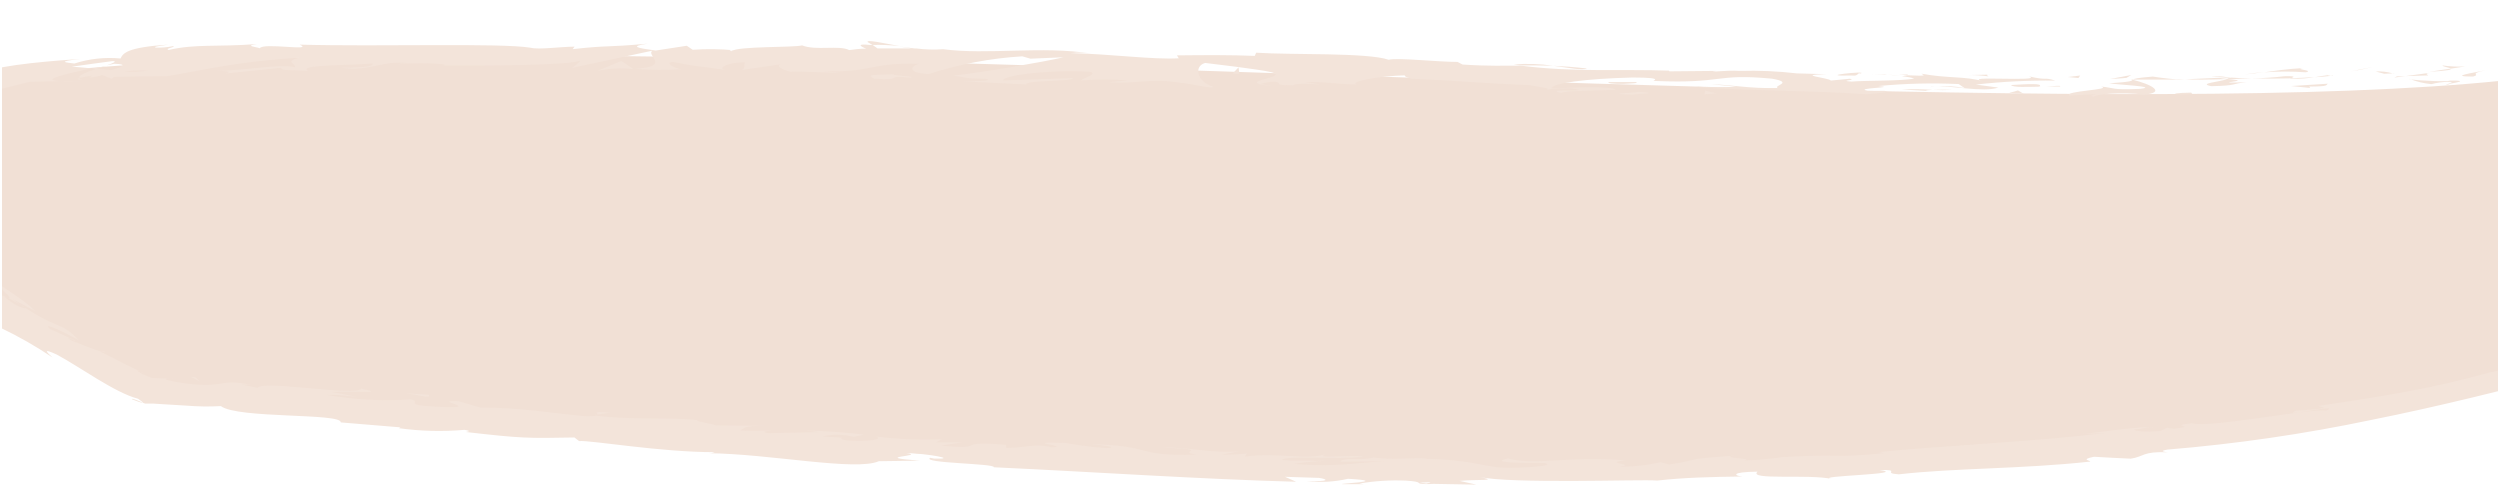 <svg width="1256" height="245" xmlns="http://www.w3.org/2000/svg" xmlns:xlink="http://www.w3.org/1999/xlink" overflow="hidden"><defs><clipPath id="clip0"><rect x="21" y="166" width="1256" height="245"/></clipPath><clipPath id="clip1"><rect x="22" y="167" width="1254" height="243"/></clipPath><clipPath id="clip2"><rect x="22" y="167" width="1254" height="243"/></clipPath><clipPath id="clip3"><rect x="-71" y="167" width="1471" height="243"/></clipPath></defs><g clip-path="url(#clip0)" transform="translate(-21 -166)"><g clip-path="url(#clip1)"><g clip-path="url(#clip2)"><g clip-path="url(#clip3)"><path d="M1454.08 144.131C1205.39 313.939 166.295 195.23 166.295 195.23 166.295 195.23-35.993 96.226 10.827 61.51 140.267-34.651 1420.07 109.416 1442.68 7.825 1442.68 7.952 1494.2 116.729 1454.08 144.131Z" fill="#F1E0D5" transform="matrix(1 0 0 1.001 -70.761 167.157)"/><path d="M1462.07 147.676C1457.47 151.221 1459.87 150.87 1459.29 151.764 1463.19 148.57 1463.73 147.452 1463.35 147.229 1462.96 147.005 1461.85 147.612 1462.07 147.676Z" fill="#F3E4DA" transform="matrix(1 0 0 1.001 -70.761 167.157)"/><path d="M1469.1 68.505 1469.96 69.718C1468.65 66.109 1467.27 62.564 1465.84 59.019 1466.83 62.181 1467.95 65.311 1469.1 68.505Z" fill="#F3E4DA" transform="matrix(1 0 0 1.001 -70.761 167.157)"/><path d="M1441.44 0.16C1441.65 0.632 1441.94 1.064 1442.3 1.437 1442.55 1.657 1442.84 1.821 1443.16 1.916 1443.33 1.763 1443.46 1.578 1443.55 1.373L1443.71 1.182C1443.71 1.182 1443.87 1.565 1443.96 1.725L1444.54 3.066C1446.07 6.611 1447.89 10.38 1449.84 14.563 1450.83 16.703 1451.82 18.907 1452.81 21.11L1455.39 27.082C1456.77 30.301 1457.97 33.596 1458.97 36.951L1459.16 39.123 1462.77 44.009C1461.46 40.304 1459.96 36.408 1458.36 32.448L1455.87 26.508C1454.85 24.112 1453.8 21.717 1452.68 19.354 1450.38 14.116 1448.11 9.357 1446.1 4.982L1444.6 1.788C1444.34 1.277 1444.12 0.735 1443.87 0.224 1443.61-0.287 1443.87 0.224 1443.64 0.224L1443.48 0.447 1443.16 0.862C1443.16 0.862 1442.75 0.862 1442.59 0.862L1441.98 0.862 1441.69 0.862Z" fill="#F3E4DA" transform="matrix(1 0 0 1.001 -70.761 167.157)"/><path d="M1404.77 20.503C1405.96 20.503 1404.14 21.334 1403.94 21.398 1403.75 21.462 1405.32 21.078 1412.82 18.459 1412.33 18.561 1411.83 18.635 1411.32 18.683 1409.95 19.162 1408.1 19.705 1404.77 20.503Z" fill="#F3E4DA" transform="matrix(1 0 0 1.001 -70.761 167.157)"/><path d="M1411.32 18.683C1417.93 16.543 1406.79 19.354 1411.32 18.683Z" fill="#F3E4DA" transform="matrix(1 0 0 1.001 -70.761 167.157)"/><path d="M1379.1 26.38C1382.29 25.581 1385.32 24.815 1388.39 23.921 1386.35 23.921 1377.92 25.102 1380.98 24.208 1371.34 26.188 1373.28 26.348 1379.1 26.38Z" fill="#F3E4DA" transform="matrix(1 0 0 1.001 -70.761 167.157)"/><path d="M1370.28 29.382 1375.2 28.296C1373.5 28.273 1371.82 28.645 1370.28 29.382Z" fill="#F3E4DA" transform="matrix(1 0 0 1.001 -70.761 167.157)"/><path d="M1385.55 25.901C1382.1 26.731 1378.68 27.561 1375.2 28.296 1376.64 28.456 1376.89 29.19 1379.96 27.306 1379.22 28.104 1381.21 27.146 1385.55 25.901Z" fill="#F3E4DA" transform="matrix(1 0 0 1.001 -70.761 167.157)"/><path d="M1391.46 25.134C1396.82 24.527 1403.66 23.346 1394.43 26.156 1403.4 24.112 1406.91 22.356 1406.18 22.356 1401.21 22.939 1396.3 23.868 1391.46 25.134Z" fill="#F3E4DA" transform="matrix(1 0 0 1.001 -70.761 167.157)"/><path d="M1437.8 10.188C1438.47 9.166 1439.17 8.272 1439.78 7.154 1440.82 7.676 1442.09 7.281 1442.65 6.26L1443.19 4.727C1443.19 4.503 1443.19 4.727 1443.35 4.727L1443.58 5.078 1443.99 5.749 1445.69 8.559C1445.26 7.805 1444.87 7.026 1444.54 6.228L1443.8 4.599 1443.55 3.737C1443.45 3.875 1443.38 4.026 1443.32 4.184L1442.84 5.142 1442.01 5.621C1441.57 6.132 1440.58 5.621 1440 5.621 1438.5 8.495 1437.64 9.868 1437.8 10.188Z" fill="#F3E4DA" transform="matrix(1 0 0 1.001 -70.761 167.157)"/><path d="M1318.99 31.681C1318.42 32.192 1322.38 32.735 1323.14 33.278L1330.3 32.192C1326.52 32.415 1322.73 32.243 1318.99 31.681Z" fill="#F3E4DA" transform="matrix(1 0 0 1.001 -70.761 167.157)"/><path d="M1322.98 33.278 1312.25 34.875C1321.9 34.332 1323.62 33.789 1322.98 33.278Z" fill="#F3E4DA" transform="matrix(1 0 0 1.001 -70.761 167.157)"/><path d="M1368.91 32.096C1374.66 30.755 1380.37 29.254 1386.06 27.657 1379.29 29.446 1372.42 31.107 1365.52 32.608Z" fill="#F3E4DA" transform="matrix(1 0 0 1.001 -70.761 167.157)"/><path d="M1277.63 33.853 1283.7 32.48 1272.88 34.62 1277.63 33.853Z" fill="#F3E4DA" transform="matrix(1 0 0 1.001 -70.761 167.157)"/><path d="M1250.23 35.13C1254.74 34.077 1243.84 33.725 1248.73 33.023 1241.29 33.406 1234.93 34.332 1229.22 35.163 1236.21 34.636 1243.23 34.625 1250.23 35.13Z" fill="#F3E4DA" transform="matrix(1 0 0 1.001 -70.761 167.157)"/><path d="M1219.6 36.216C1222.64 35.929 1225.8 35.514 1229.19 35.003 1225.99 35.29 1222.8 35.642 1219.6 36.216Z" fill="#F3E4DA" transform="matrix(1 0 0 1.001 -70.761 167.157)"/><path d="M1293.83 35.673C1291.05 34.872 1288.15 34.548 1285.27 34.715L1289.58 35.865Z" fill="#F3E4DA" transform="matrix(1 0 0 1.001 -70.761 167.157)"/><path d="M1289.74 35.897 1289.74 35.897 1280.54 36.248Z" fill="#F3E4DA" transform="matrix(1 0 0 1.001 -70.761 167.157)"/><path d="M1294.91 35.642 1293.83 35.642C1294.17 35.803 1294.57 35.803 1294.91 35.642Z" fill="#F3E4DA" transform="matrix(1 0 0 1.001 -70.761 167.157)"/><path d="M1340.65 34.077C1334.42 35.418 1321.23 37.27 1334.26 37.27 1338.6 36.057 1331.22 36.057 1340.65 34.077Z" fill="#F3E4DA" transform="matrix(1 0 0 1.001 -70.761 167.157)"/><path d="M1300.28 37.047 1311.77 36.695C1311.55 36.344 1309.44 35.929 1312.54 35.386Z" fill="#F3E4DA" transform="matrix(1 0 0 1.001 -70.761 167.157)"/><path d="M1294.66 37.781 1300.28 37.047 1296 37.175 1294.66 37.781Z" fill="#F3E4DA" transform="matrix(1 0 0 1.001 -70.761 167.157)"/><path d="M1239.37 37.111C1233.87 37.77 1228.34 38.122 1222.8 38.164 1229.41 38.356 1236.21 38.356 1242.69 38.164 1243.59 37.717 1246.43 36.887 1239.37 37.111Z" fill="#F3E4DA" transform="matrix(1 0 0 1.001 -70.761 167.157)"/><path d="M1263.87 36.791 1262.75 36.791C1263.42 37.015 1264 37.047 1263.87 36.791Z" fill="#F3E4DA" transform="matrix(1 0 0 1.001 -70.761 167.157)"/><path d="M1162.18 38.612 1163.17 38.867 1163.4 38.644Z" fill="#F3E4DA" transform="matrix(1 0 0 1.001 -70.761 167.157)"/><path d="M1243.81 38.324C1247.41 38.464 1251.01 38.197 1254.54 37.526 1250.84 37.781 1246.91 37.973 1242.69 38.101 1242.34 38.324 1242.34 38.516 1243.81 38.324Z" fill="#F3E4DA" transform="matrix(1 0 0 1.001 -70.761 167.157)"/><path d="M1202.71 37.079C1205.3 37.334 1208.23 37.526 1211.3 37.717 1208.47 37.16 1205.59 36.946 1202.71 37.079Z" fill="#F3E4DA" transform="matrix(1 0 0 1.001 -70.761 167.157)"/><path d="M1261.06 36.6 1261.83 36.6C1260.16 36.28 1260.39 36.408 1261.06 36.6Z" fill="#F3E4DA" transform="matrix(1 0 0 1.001 -70.761 167.157)"/><path d="M1261.06 36.6C1258.54 36.887 1256.52 37.27 1254.67 37.622 1257.67 37.43 1260.45 37.206 1262.88 36.919 1262.26 36.865 1261.66 36.759 1261.06 36.6Z" fill="#F3E4DA" transform="matrix(1 0 0 1.001 -70.761 167.157)"/><path d="M1143.75 47.33C1144.65 46.085 1157.71 44.967 1169.02 46.308 1180.1 45.318 1172.82 41.199 1163.17 38.867 1162.82 39.41 1162.82 39.921 1151.39 40.656 1155.38 41.358 1176.71 42.284 1167.1 43.434 1151.96 44.073 1154.71 42.987 1147.36 42.284 1153.59 43.913 1128.2 44.488 1131.4 46.819L1144.68 46.085C1144.9 46.436 1140.15 46.979 1143.75 47.33Z" fill="#F3E4DA" transform="matrix(1 0 0 1.001 -70.761 167.157)"/><path d="M1184.86 38.931 1189.55 38.931C1184.12 38.691 1178.7 38.136 1173.33 37.27 1165.5 37.909 1163.75 38.356 1163.36 38.803L1186.45 38.803Z" fill="#F3E4DA" transform="matrix(1 0 0 1.001 -70.761 167.157)"/><path d="M1210.63 38.548C1206.99 39.985 1195.72 40.688 1202.65 42.093 1216.41 41.837 1212.23 40.847 1220.5 40.113 1198.14 40.783 1226.89 39.282 1210.92 38.708 1215.26 38.42 1219.19 38.292 1222.89 38.164 1218.9 38.164 1215.04 37.941 1211.4 37.717L1211.91 37.717 1211.91 37.717C1212.87 37.877 1213.19 37.973 1212.1 37.877L1211.65 37.877C1211.35 38.118 1211 38.292 1210.63 38.388 1204.24 38.197 1209.64 38.037 1211.65 37.877 1211.65 37.877 1211.88 37.717 1211.91 37.654L1211.91 37.654 1189.55 38.644C1194.44 38.931 1200.19 38.867 1210.63 38.548Z" fill="#F3E4DA" transform="matrix(1 0 0 1.001 -70.761 167.157)"/><path d="M1322.54 41.294C1321.83 41.294 1321.83 41.103 1321.8 41.007 1320.37 41.294 1319.82 41.518 1322.54 41.294Z" fill="#F3E4DA" transform="matrix(1 0 0 1.001 -70.761 167.157)"/><path d="M1313.31 41.071C1315.98 40.376 1318.72 39.99 1321.48 39.921 1326.08 39.921 1321.48 40.592 1321.8 41.007 1325 40.432 1332.79 39.187 1322.82 39.282L1321.26 39.57C1312.29 39.761 1300.69 38.708 1302.26 38.42 1305.8 39.824 1309.52 40.716 1313.31 41.071Z" fill="#F3E4DA" transform="matrix(1 0 0 1.001 -70.761 167.157)"/><path d="M1261.31 40.847 1242.82 42.029 1252.4 42.987 1251.92 42.284C1262.34 42.252 1260.04 41.518 1261.31 40.847Z" fill="#F3E4DA" transform="matrix(1 0 0 1.001 -70.761 167.157)"/><path d="M1160.07 37.941 1162.53 36.472 1151.8 38.516 1160.07 37.941Z" fill="#F3E4DA" transform="matrix(1 0 0 1.001 -70.761 167.157)"/><path d="M1135.96 38.005 1136.86 36.759 1130.5 37.494 1135.96 38.005Z" fill="#F3E4DA" transform="matrix(1 0 0 1.001 -70.761 167.157)"/><path d="M177.058 188.906 182.487 189.13C179.932 188.97 178.272 188.938 177.058 188.906Z" fill="#F3E4DA" transform="matrix(1 0 0 1.001 -70.761 167.157)"/><path d="M143.716 175.078 142.566 175.078C144.291 175.653 145.057 175.844 143.716 175.078Z" fill="#F3E4DA" transform="matrix(1 0 0 1.001 -70.761 167.157)"/><path d="M543.629 21.941C535.709 20.567 526.862 18.523 527.661 19.96L530.088 21.398C534.61 21.291 539.132 21.473 543.629 21.941Z" fill="#F3E4DA" transform="matrix(1 0 0 1.001 -70.761 167.157)"/><path d="M137.68 33.342 140.043 33.566 145.281 31.937Z" fill="#F3E4DA" transform="matrix(1 0 0 1.001 -70.761 167.157)"/><path d="M132.602 39.538 122.158 39.538C124.554 39.697 127.747 39.666 132.602 39.538Z" fill="#F3E4DA" transform="matrix(1 0 0 1.001 -70.761 167.157)"/><path d="M391.801 206.887 398.189 205.961C388.32 205.226 392.632 206.248 391.801 206.887Z" fill="#F3E4DA" transform="matrix(1 0 0 1.001 -70.761 167.157)"/><path d="M889.026 33.214C882.192 32.448 876.762 32.065 871.972 31.841 880.18 32.895 886.823 34.3 889.026 33.214Z" fill="#F3E4DA" transform="matrix(1 0 0 1.001 -70.761 167.157)"/><path d="M158.119 199.254C159.748 199.925 160.706 200.244 161.696 200.595 162.686 200.947 163.325 201.074 163.293 200.883L161.6 200.148 160.578 199.733 159.014 199.19C158.215 198.935 157.864 198.935 158.119 199.254Z" fill="#F3E4DA" transform="matrix(1 0 0 1.001 -70.761 167.157)"/><path d="M852.171 31.234 855.78 31.649C860.794 31.649 865.84 31.649 871.972 31.841 865.418 30.863 858.772 30.66 852.171 31.234Z" fill="#F3E4DA" transform="matrix(1 0 0 1.001 -70.761 167.157)"/><path d="M1171.8 213.37 1173.55 213.37C1173.71 213.115 1172.94 213.21 1171.8 213.37Z" fill="#F3E4DA" transform="matrix(1 0 0 1.001 -70.761 167.157)"/><path d="M1397.27 179.677C1395.19 180.571 1391.71 181.848 1388.42 183.094 1390.05 182.583 1392.73 181.593 1397.27 179.677Z" fill="#F3E4DA" transform="matrix(1 0 0 1.001 -70.761 167.157)"/><path d="M1063.78 42.029C1062.67 42.029 1061.84 42.348 1061.71 42.668 1062.33 42.271 1063.05 42.051 1063.78 42.029Z" fill="#F3E4DA" transform="matrix(1 0 0 1.001 -70.761 167.157)"/><path d="M800.944 38.324 800.497 38.324C801.998 38.484 801.615 38.324 800.944 38.324Z" fill="#F3E4DA" transform="matrix(1 0 0 1.001 -70.761 167.157)"/><path d="M1046.7 36.855C1044.78 36.632 1042.55 36.472 1040.15 36.312 1041.14 36.44 1043.19 36.632 1046.7 36.855Z" fill="#F3E4DA" transform="matrix(1 0 0 1.001 -70.761 167.157)"/><path d="M1045.64 36.184 1050.12 36.408C1050.72 36.184 1050.21 36.025 1045.64 36.184Z" fill="#F3E4DA" transform="matrix(1 0 0 1.001 -70.761 167.157)"/><path d="M1031.88 35.993C1034.82 35.993 1037.53 36.153 1040.15 36.312 1039.16 36.312 1038.75 36.121 1039 36.057Z" fill="#F3E4DA" transform="matrix(1 0 0 1.001 -70.761 167.157)"/><path d="M753.965 230.169 755.051 230.329C760.097 229.945 757.957 229.945 753.965 230.169Z" fill="#F3E4DA" transform="matrix(1 0 0 1.001 -70.761 167.157)"/><path d="M391.769 34.46C397.745 33.16 403.896 32.847 409.973 33.534L403.937 29.446Z" fill="#F3E4DA" transform="matrix(1 0 0 1.001 -70.761 167.157)"/><path d="M271.08 198.008 258.305 195.581C273.986 194.974 285.132 196.699 273.252 193.857 271.08 198.008 223.558 189.417 221.195 193.505L212.827 191.781C215.222 192.036 215.638 191.781 218.033 192.132 201.809 188.396 205.514 194.016 184.371 191.206 177.026 190.088 171.98 188.875 177.058 188.906L169.042 188.587C168.389 188.656 167.731 188.522 167.157 188.204L163.357 186.607C159.141 184.371 160.515 184.244 164.73 186.607 157.225 182.966 149.752 179.198 142.374 175.365L142.598 175.365C139.117 174.279 131.452 171.341 127.779 169.808 122.478 166.167 130.813 170.958 129.632 169.808L116.857 163.932C112.482 160.163 123.053 164.922 131.388 169.68 122.19 159.557 120.625 165.209 97.823 148.794L109.384 154.99C103.348 148.602 94.086 144.227 82.493 135.061 84.888 137.648 105.615 153.808 92.074 146.91 87.273 143.295 82.177 140.09 76.84 137.328 77.607 135.987 70.74 132.059 62.596 126.534L64.289 125.224C59.636 122.518 54.79 120.159 49.79 118.166 40.464 110.917 39.761 108.01 38.516 105.392 31.681 99.26 33.693 101.783 35.322 104.178 36.951 106.573 38.133 108.777 29.861 101.559 25.005 96.725 20.44 91.606 16.192 86.23 12.487 81.12 8.942 75.275 10.89 70.485 11.817 69.143 12.615 68.664 12.934 68.6 13.254 68.537 13.126 68.856 12.934 69.239 12.743 69.622 12.232 71.187 12.934 70.517 13.273 69.531 13.781 68.613 14.435 67.802 14.897 67.263 15.41 66.771 15.968 66.333L17.533 64.768C19.482 63.682 19.098 64.481 18.939 64.768 21.973 62.596 22.132 62.181 22.388 61.383 22.643 60.584 23.665 59.498 29.446 56.848 30.596 55.187 37.079 53.654 45.159 52.185 53.803 50.992 62.344 49.145 70.708 46.66 74.732 46.66 69.047 48.225 70.389 48.8 81.088 45.989 85.782 45.063 89.934 44.073L106.701 39.889C111.907 39.889 117.144 39.602 122.35 39.538 110.789 39.187 125.161 35.801 137.871 33.151 133.752 32.767 130.207 32.448 127.843 32.32 134.646 31.33 141.48 30.404 148.283 29.51 150.806 29.51 148.762 30.5 145.472 31.617L149.209 30.851C156.586 31.075 152.882 32.544 147.708 34.045L140.235 33.374C135.285 35.003 130.654 36.855 131.835 37.941 134.025 37.428 136.243 37.044 138.478 36.791 137.201 37.238 136.37 37.622 137.009 37.749 139.083 37.567 141.13 37.149 143.109 36.504L147.932 38.388 148.985 37.43C157.928 37.238 166.87 37.121 175.812 37.079 194.815 33.885 211.422 29.605 241.954 27.849 234.417 29.733 240.389 30.627 240.037 32.608 231.638 30.755 216.436 34.172 200.627 34.428 208.899 34.428 207.015 35.322 205.035 35.737L233.139 32.863C232.532 34.492 239.143 33.885 246.521 34.396 240.868 31.202 267.471 31.777 278.936 30.691 279.671 31.745 276.924 32.863 262.968 32.831 278.457 34.971 282.865 28.775 298.099 30.659 295.883 30.471 293.652 30.633 291.488 31.138 299.472 30.084 319.017 30.755 314.418 31.713L310.746 31.713C333.453 31.905 379.889 31.713 383.306 29.158 383.53 29.542 380.304 32.352 378.899 32.959L419.554 24.272C415.946 26.572 429.583 32.288 410.74 33.374 418.561 34.009 426.414 34.083 434.245 33.598 430.541 33.214 425.08 30.084 430.126 29.957 443.922 32.767 439.707 31.49 456.729 34.013 451.204 33.406 457.432 29.861 466.31 30.148 464.937 30.659 466.949 33.757 463.755 34.077L485.568 30.883C480.139 31.394 484.546 33.885 489.4 35.003 487.165 34.268 508.211 35.482 514.024 35.29L504.602 34.524C529.162 35.642 529.002 30.053 553.37 30.883 550.4 31.554 545.961 35.258 558.352 36.025 573.58 31.063 589.375 28.069 605.363 27.114L609.451 28.296 626.058 27.593C615.647 30.021 586.584 35.003 570.712 36.823 579.877 37.909 573.235 38.133 587.031 38.42 591.854 39.57 579.462 39.697 575.406 39.666L607.343 41.23C605.97 39.027 631.903 39.793 630.753 38.037L595.878 39.218C594.536 37.047 616.19 33.725 638.897 34.811 644.645 35.833 634.458 38.484 634.905 39.218 642.78 38.598 650.694 38.598 658.57 39.218L648.989 40.049C661.764 41.262 669.716 37.877 684.822 40.4 690.06 40.719 700.407 43.594 701.333 42.444 692.87 39.697 691.465 32.096 697.213 30.436 699.034 30.659 724.679 33.63 730.619 35.099 739.178 37.302 717.493 39.218 724.807 41.135 727.1 40.34 729.502 39.898 731.929 39.825 737.422 40.496 729.597 41.55 741.51 41.678 743.554 39.57 765.814 42.668 747.227 40.049 758.947 39.793 759.65 40.911 773.383 41.262 769.071 39.697 785.902 36.887 797.623 36.663 796.92 37.175 799.539 38.005 800.817 38.356 824.801 39.346 837.64 40.751 860.028 41.55 862.071 42.157 872.802 43.147 868.203 43.913 872.553 43.329 876.941 43.083 881.329 43.179 894.615 45.446 865.936 42.987 876.028 45.542 876.954 44.328 893.944 44.36 903.781 43.881 900.843 41.837 881.106 42.795 871.237 43.274 871.237 40.592 888.483 38.324 911.925 37.749 930.512 37.749 919.909 39.729 923.167 39.474 958.042 40.943 953.028 35.61 981.962 38.324 993.428 40.336 982.378 41.742 984.901 43.051 969.731 43.306 961.682 41.358 951.431 41.135L964.046 42.284C957.234 42.827 950.386 42.827 943.574 42.284 953.155 44.105 1002.56 44.169 1029.48 46.149 1034.28 45.67 1042.55 45.255 1038.65 44.456L1030.12 44.456C1022.33 42.923 1046.09 42.891 1035.42 42.029 1048.85 40.742 1062.35 40.411 1075.82 41.039L1078.79 43.051C1073.84 42.089 1068.78 41.809 1063.75 42.221 1070.49 41.486 1088.41 45.414 1095.69 42.795L1084.45 41.294C1097.7 39.784 1111.03 39.123 1124.37 39.314 1117.98 37.302 1121.18 39.506 1110.99 37.143 1119.74 40.081 1074.52 36.568 1088.63 39.697 1078.28 36.919 1070.65 38.324 1057.11 35.833 1057.53 36.504 1061.9 37.175 1049.92 36.632 1049.38 36.632 1048.1 37.015 1047.31 37.143L1046.51 37.143 1047.15 37.143C1046.63 37.143 1046.57 37.143 1047.4 37.143 1049.45 37.296 1051.49 37.66 1053.47 38.228 1047.5 39.602 1028.46 39.187 1022.01 39.793 1014.92 39.314 1025.01 39.123 1021.15 38.356L1011.57 39.282C1010.64 37.813 992.757 36.44 1009.49 36.089L994.45 35.673C984.964 34.57 975.412 34.153 965.866 34.428 958.776 33.917 947.886 35.514 954.113 34.428L930.48 34.651 930.257 34.3C906.975 33.438 882.351 35.226 855.652 31.777 847.796 31.777 839.684 32.096 826.558 31.234L824.035 29.925C813.943 29.925 793.822 27.689 789.447 28.839 778.684 25.134 740.584 26.476 722.859 25.294L722.156 26.891C709.956 26.412 698.235 26.476 683.065 26.635L683.96 28.104C670.866 28.839 650.426 25.997 629.667 25.486 633.113 25.123 636.591 25.209 640.015 25.741 615.455 21.749 587.894 26.508 565.57 23.538 561.054 23.867 556.519 23.739 552.029 23.154 552.495 23.188 552.967 23.188 553.434 23.154L551.134 23.154 543.406 22.164C545.737 22.579 547.973 22.931 549.793 23.122 545.513 23.122 538.966 23.122 532.579 23.122L530.152 21.398 528.651 21.398C522.263 20.695 523.605 22.005 526.926 23.25 523.732 23.25 520.73 23.665 518.431 23.985 513.385 21.366 501.632 24.4 494.734 21.621 490.39 22.803 462.541 21.909 459.092 24.559 458.869 24.208 456.984 23.985 460.434 24.049 453.564 23.419 446.653 23.344 439.77 23.825L436.8 21.813 421.183 24.208C411.602 22.899 407.802 22.132 417.223 20.759 394.516 22.803 398.796 21.398 379.474 23.506L380.432 22.26C373.533 22.26 362.515 23.889 358.363 22.803 342.906 20.28 282.002 22.356 242.305 21.238 250.097 24.751 223.813 20.088 222.312 23.058 219.981 22.26 214.424 21.941 220.843 20.951 200.627 22.515 190.344 20.759 176.483 23.921 174.12 23.186 180.731 22.42 178.655 22.005 175.852 22.588 172.989 22.834 170.128 22.739 168.02 22.324 173.034 21.813 176.228 21.238 155.501 22.611 153.616 25.549 152.307 28.2 144.487 27.461 136.598 28.319 129.121 30.723 125.416 30.212 119.252 29.925 132.059 28.424 128.45 28.679 117.4 29.414 107.18 30.564 96.96 31.713 87.603 33.31 87.379 34.364 83.351 34.611 79.359 35.274 75.467 36.344 67.419 37.654 63.043 38.452 58.7 39.346 54.356 40.24 50.077 41.167 42.284 43.402L46.724 42.572C43.668 44.538 40.281 45.933 36.727 46.692 31.607 47.953 26.614 49.685 21.813 51.865L22.036 51.482C17.095 53.245 12.412 55.662 8.112 58.668 6.95 59.524 5.879 60.497 4.918 61.574 4.21 62.333 3.589 63.169 3.066 64.065 1.703 66.234 0.761 68.639 0.287 71.155-0.162 73.46-0.226 75.823 0.096 78.15 0.652 81.529 1.695 84.81 3.194 87.89L3.769 85.687C4.854 85.942 6.004 87.667 7.569 90.094 9.134 92.521 11.146 95.811 13.637 99.004 18.922 106.331 25.311 112.795 32.576 118.166 31.17 116.665 29.765 114.973 28.424 113.536 36.025 118.805 46.021 133.241 53.622 138.893 55.123 140.299 50.684 137.456 48.257 135.955 57.838 143.844 58.764 143.748 59.211 143.109 59.658 142.47 59.626 141.161 67.355 145.951 69.59 148.666 62.213 145.951 72.433 152.722 78.657 156.703 85.157 160.235 91.882 163.293 101.006 167.622 109.792 172.629 118.166 178.272 115.388 175.749 112.609 173.257 120.274 176.802 131.612 182.807 149.433 195.965 161.089 198.967L162.814 200.212C163.261 200.563 163.453 200.755 163.453 200.883 163.453 201.011 164.315 201.298 164.794 201.426L166.327 201.426 169.074 201.426 174.088 201.745 185.234 202.416C191.055 202.898 196.902 202.983 202.735 202.671 211.198 209.059 263.607 206.057 262.936 210.847L292.989 213.338 292.158 213.753C303.068 215.264 314.113 215.542 325.085 214.584 329.492 215.286 326.203 215.446 325.82 215.67 353.796 218.863 356.639 218.863 380.368 218.416L382.667 220.205C389.055 219.789 423.099 225.762 450.789 225.794 449.779 226.216 448.684 226.391 447.595 226.305 478.701 226.624 521.593 235.438 533.282 230.329L553.849 230.041C527.373 228.125 557.937 227.774 547.078 226.209 557.522 226.464 573.905 229.402 561.099 229.019L559.119 228.604C554.264 231.382 591.982 231.414 591.055 233.363 643.208 235.79 694.02 239.303 742.947 240.644L737.358 238.153 754.412 238.696C758.883 239.335 760.385 240.644 748.217 240.293 755.163 241.103 762.195 240.714 769.007 239.143 792.832 240.516 759.65 241.698 766.964 241.858L776.896 241.858 774.66 241.538C782.389 240.22 790.236 239.728 798.07 240.069 807.332 240.644 802.797 241.57 806.469 241.698 806.469 241.698 807.651 241.954 812.058 241.698L833.552 242.081 824.961 240.197C834.542 239.335 845.177 240.389 835.276 238.249 842.526 239.942 862.582 240.293 881.936 240.229 901.29 240.165 919.941 239.654 924.412 240.037 937.73 238.536 950.92 238.217 967.24 237.993 963.152 237.738 960.692 235.726 974.745 235.566 969.731 240.037 1000.58 236.652 1012.08 239.239 1001.83 237.674 1052.06 236.908 1035.97 234.736 1047.72 234.544 1036.77 236.333 1045.74 236.908 1073.56 233.714 1107.38 234.289 1141.84 230.52 1142.32 229.913 1136.47 229.594 1143.79 228.093 1149.92 228.508 1156.08 228.732 1162.25 229.051 1169.02 228.061 1168.15 225.283 1180.8 225.857 1178.98 225.602 1176.3 225.219 1180.8 224.484 1215.14 221.655 1249.27 216.695 1283 209.633 1317.2 202.799 1351.09 194.336 1384.85 185.361 1375.52 187.278 1381.65 185.361 1388.23 182.775 1383.76 184.18 1387.88 181.433 1386.73 181.05L1400.72 176.93 1414.8 172.459C1419.83 169.036 1425.18 166.115 1430.77 163.74 1437.41 160.068 1443.8 156.586 1444.6 154.926 1441.98 156.554 1439.33 158.119 1436.68 159.716 1441.5 155.724 1437.06 156.523 1431.54 158.055 1426.01 159.588 1419.18 160.898 1419.37 159.173 1413.97 163.453 1405.32 165.944 1395.86 168.754 1391.07 170.096 1386.03 171.565 1381.01 173.385 1375.78 175.06 1370.7 177.197 1365.84 179.773 1361.05 180.699 1369.48 177.537 1366.8 177.665 1361.95 180.858 1355.46 182.807 1343.3 185.713L1344.54 185.234C1327.61 189.992 1315.29 192.675 1302.38 195.102 1289.48 197.529 1275.97 199.701 1256.4 202.575L1259.59 203.597C1254.87 204.305 1250.11 204.743 1245.35 204.907 1236.05 208.771 1268.95 201.074 1260.58 204.907 1254.74 204.364 1239.95 206.855 1225.45 208.835 1210.95 210.815 1196.99 212.54 1193 211.262 1179.97 212.763 1197.03 212.54 1183.99 214.041L1180.45 213.53 1177.26 215.127C1168.7 215.925 1164.23 215.127 1163.84 214.36 1165.92 214.36 1169.72 213.53 1171.92 213.242 1160.71 213.242 1140.69 216.819 1136.79 216.755L1149.41 216.149C1113.86 220.62 1070.14 222.28 1035.65 225.73L1038.3 226.305C1011.92 228.891 1017.09 226.528 988.094 228.221L989.116 227.997C982.023 229.109 974.863 229.76 967.687 229.945 975 228.923 953.858 228.7 963.439 227.518 934.696 229.562 949.291 229.019 930.384 231.989L925.977 230.84C918.925 232.427 911.711 233.178 904.484 233.075 916.396 231.957 895.222 231.351 908.54 229.881 878.072 227.55 863.317 232.724 849.329 228.923 835.34 232.117 875.709 230.776 867.852 231.446 874.431 232.468 856.291 233.969 846.742 233.554 837.193 233.139 830.199 229.307 805.735 229.083 808.162 229.083 808.322 228.859 810.749 229.083 801.615 228.157 792.8 229.977 781.591 228.444 775.203 230.329 766.995 228.061 765.143 230.552L787.499 230.361C774.724 230.84 762.78 233.554 741.797 231.638 745.847 230.991 749.932 230.565 754.029 230.361 747.897 229.498 742.181 230.584 735.857 229.658 737.741 227.199 763.163 229.658 776.832 228.061 770.285 226.911 750.995 229.37 757.925 226.784 747.993 229.977 733.813 225.762 717.174 227.997L718.292 226.496C714.044 226.885 709.781 227.055 705.517 227.007L714.332 225.315C700.854 226.592 688.527 223.079 675.624 223.494 702.547 224.42 681.596 225.538 692.966 227.039 659.656 227.901 673.995 222.44 636.789 221.674 641.835 221.674 655.632 223.366 647.743 223.75 640.803 223.265 633.895 222.401 627.048 221.163 602.393 220.396 630.753 222.919 620.214 223.366 611.91 221.163 608.11 223.59 597.251 223.654L597.251 222.121C569.242 219.757 589.65 224.963 564.452 222.472L575.247 220.875 562.025 220.875 564.835 219.278C553.862 219.749 542.869 219.3 531.972 217.937 535.166 219.215 529.992 220.62 517.569 219.949 509.137 218.512 522.391 218.767 504.794 217.905 510.057 216.685 515.537 216.762 520.762 218.129 521.593 217.682 524.754 217.394 525.585 216.947 515.863 215.779 506.087 215.107 496.299 214.935 498.758 215.159 501.664 215.414 503.165 215.733L477.616 216.244C473.655 215.414 476.849 215.159 480.043 214.903 474.869 214.903 471.228 215.222 463.627 214.903 465.671 213.785 465.288 212.476 476.083 212.572L451.683 212.348C450.086 211.677 439.323 209.985 442.485 209.761 429.072 208.101 409.271 209.761 391.386 207.494 389.182 207.745 386.957 207.798 384.743 207.653 367.976 206.089 353.254 203.342 333.197 203.406L322.115 200.212C306.498 199.414 337.157 204.332 311.161 202.959 292.733 202.096 304.454 200.468 298.099 199.286 284.062 200.238 269.962 199.498 256.102 197.082 261.531 196.795 265.874 197.529 271.08 198.008ZM92.617 146.91C95.811 148.57 102.805 151.508 104.657 153.648 100.058 152.914 97.663 150.55 92.617 146.91ZM166.072 34.236C162.138 34.91 158.134 35.071 154.159 34.715 158.114 34.281 162.095 34.121 166.072 34.236ZM982.793 36.025 982.409 36.025C974.074 35.29 977.268 35.61 982.92 36.025ZM1000.07 37.143C1001.83 36.951 1001.7 36.727 1001 36.504 997.81 36.824 994.6 36.824 991.416 36.504 994.28 37.242 997.257 37.458 1000.2 37.143ZM808.449 241.538 805.064 241.091C812.697 240.676 810.557 241.059 808.449 241.475Z" fill="#F3E4DA" transform="matrix(1 0 0 1.001 -70.761 167.157)"/><path d="M133.304 38.803C132.691 38.774 132.106 38.538 131.644 38.133 130.207 38.516 130.207 38.803 133.304 38.803Z" fill="#F3E4DA" transform="matrix(1 0 0 1.001 -70.761 167.157)"/><path d="M390.62 207.047 391.195 207.047C391.412 207.027 391.622 206.95 391.801 206.823Z" fill="#F3E4DA" transform="matrix(1 0 0 1.001 -70.761 167.157)"/><path d="M731.705 41.965C729.406 41.782 727.122 41.44 724.871 40.943 724.647 41.294 726.276 41.678 731.705 41.965Z" fill="#F3E4DA" transform="matrix(1 0 0 1.001 -70.761 167.157)"/><path d="M1091.92 36.28 1080.84 36.504C1084.17 36.501 1087.5 36.725 1090.8 37.175 1090.58 36.791 1088.47 36.248 1091.92 36.28Z" fill="#F3E4DA" transform="matrix(1 0 0 1.001 -70.761 167.157)"/><path d="M1188.05 46.276C1189.68 46.085 1191.5 46.276 1193.1 46.021L1192.65 45.318C1185.75 45.414 1180.93 46.021 1188.05 46.276Z" fill="#F3E4DA" transform="matrix(1 0 0 1.001 -70.761 167.157)"/><path d="M1102.11 41.518C1102.97 42.827 1109.93 42.476 1117.69 42.316L1116.32 42.316C1118.65 40.528 1110.35 41.039 1102.11 41.518Z" fill="#F3E4DA" transform="matrix(1 0 0 1.001 -70.761 167.157)"/><path d="M1119.51 42.284C1121.91 42.284 1124.34 42.284 1126.7 42.284 1127.59 41.518 1123.79 42.125 1119.51 42.284Z" fill="#F3E4DA" transform="matrix(1 0 0 1.001 -70.761 167.157)"/><path d="M1022.17 36.759C1025.84 37.175 1024.53 35.163 1026.58 35.737 1030.73 34.172 1002.02 37.206 1022.17 36.759Z" fill="#F3E4DA" transform="matrix(1 0 0 1.001 -70.761 167.157)"/><path d="M1108.37 45.861 1105.59 44.233 1101.21 45.478 1108.37 45.861Z" fill="#F3E4DA" transform="matrix(1 0 0 1.001 -70.761 167.157)"/><path d="M1047.05 43.754 1059.44 44.424C1059.25 44.169 1060.85 44.009 1062.63 43.945 1057.45 43.552 1052.24 43.488 1047.05 43.754Z" fill="#F3E4DA" transform="matrix(1 0 0 1.001 -70.761 167.157)"/><path d="M1062.76 43.945C1066.09 44.116 1069.43 44.116 1072.76 43.945 1070.62 43.817 1065.99 43.785 1062.76 43.945Z" fill="#F3E4DA" transform="matrix(1 0 0 1.001 -70.761 167.157)"/><path d="M1091.38 46.149 1087.71 45.766 1078.95 45.51 1091.38 46.149Z" fill="#F3E4DA" transform="matrix(1 0 0 1.001 -70.761 167.157)"/><path d="M913.618 40.049 900.076 40.049C898.671 40.56 902.344 41.007 907.422 40.943 910.647 40.719 915.693 40.656 913.618 40.049Z" fill="#F3E4DA" transform="matrix(1 0 0 1.001 -70.761 167.157)"/><path d="M954.465 45.606C952.434 45.41 950.434 44.948 948.525 44.233L948.045 46.213Z" fill="#F3E4DA" transform="matrix(1 0 0 1.001 -70.761 167.157)"/><path d="M914.959 44.935C913.586 45.446 895.254 45.925 912.404 46.34 913.809 45.829 927.382 45.766 914.959 44.935Z" fill="#F3E4DA" transform="matrix(1 0 0 1.001 -70.761 167.157)"/><path d="M710.946 35.833 714.395 35.897 714.012 32.639 710.946 35.833Z" fill="#F3E4DA" transform="matrix(1 0 0 1.001 -70.761 167.157)"/><path d="M530.886 38.324C546.855 39.538 534.751 36.408 549.218 37.781 553.019 37.111 537.401 36.663 541.266 36.121 531.557 36.536 526.479 35.961 530.886 38.324Z" fill="#F3E4DA" transform="matrix(1 0 0 1.001 -70.761 167.157)"/><path d="M541.266 35.993 546.216 35.61C544.562 35.654 542.907 35.781 541.266 35.993Z" fill="#F3E4DA" transform="matrix(1 0 0 1.001 -70.761 167.157)"/><path d="M1433.2 165.561 1442.88 161.026 1436.33 163.357 1433.2 165.561Z" fill="#F3E4DA" transform="matrix(1 0 0 1.001 -70.761 167.157)"/><path d="M1449.68 153.297 1452.87 153.712 1457.21 148.73C1454.85 150.479 1452.33 152.008 1449.68 153.297Z" fill="#F3E4DA" transform="matrix(1 0 0 1.001 -70.761 167.157)"/><path d="M70.932 128.099 70.006 128.099C72.053 130.181 74.374 131.975 76.904 133.432Z" fill="#F3E4DA" transform="matrix(1 0 0 1.001 -70.761 167.157)"/><path d="M190.184 188.268 187.789 187.98 192.068 190.312 190.184 188.268Z" fill="#F3E4DA" transform="matrix(1 0 0 1.001 -70.761 167.157)"/><path d="M307.201 197.018C302.442 196.539 296.789 196.476 291.999 195.965 302.442 196.539 308.286 199.446 307.201 197.018Z" fill="#F3E4DA" transform="matrix(1 0 0 1.001 -70.761 167.157)"/><path d="M562.44 146.143C562.14 146.159 561.849 146.042 561.641 145.824 561.431 145.64 561.313 145.37 561.322 145.089L561.322 120.977C561.306 120.686 561.424 120.404 561.641 120.21 561.859 120.013 562.146 119.91 562.44 119.923L571.67 119.923C574.02 119.844 576.361 120.269 578.536 121.168 580.251 121.956 581.663 123.278 582.56 124.937 583.521 126.857 583.981 128.988 583.901 131.133L583.901 145.089C583.895 145.366 583.78 145.63 583.582 145.824 583.381 146.05 583.084 146.169 582.784 146.143ZM565.474 142.47 579.558 142.47 579.558 131.356C579.692 129.273 579.002 127.221 577.642 125.64 575.898 124.087 573.576 123.345 571.254 123.596L565.314 123.596Z" transform="matrix(1 0 0 1.001 -70.761 167.157)"/><path d="M591.758 135.476C591.464 135.483 591.18 135.38 590.96 135.189 590.752 134.988 590.637 134.711 590.64 134.422L590.64 120.977C590.637 120.688 590.752 120.411 590.96 120.21 591.18 120.019 591.464 119.916 591.758 119.923L594.025 119.923C594.329 119.905 594.629 120.008 594.856 120.21 595.054 120.415 595.159 120.693 595.143 120.977L595.143 134.422C595.159 134.706 595.054 134.984 594.856 135.189 594.629 135.391 594.329 135.494 594.025 135.476Z" transform="matrix(1 0 0 1.001 -70.761 167.157)"/><path d="M602.361 146.143C602.061 146.155 601.77 146.039 601.563 145.824 601.371 145.627 601.269 145.363 601.275 145.089L601.275 143.46C601.269 143.187 601.371 142.922 601.563 142.726 601.77 142.511 602.061 142.395 602.361 142.406L615.455 142.406 600.413 121.711 600.093 121.36C600.068 121.223 600.068 121.082 600.093 120.945 600.113 120.699 600.228 120.47 600.413 120.306 600.614 120.147 600.86 120.058 601.115 120.051L603.447 120.051C603.734 120.032 604.022 120.123 604.245 120.306 604.43 120.452 604.59 120.624 604.724 120.817L620.469 142.279C620.632 142.485 620.773 142.71 620.884 142.949 620.987 143.181 621.041 143.431 621.044 143.684L621.044 145.217C621.054 145.498 620.935 145.768 620.725 145.951 620.517 146.17 620.226 146.287 619.926 146.271ZM614.593 135.668 612.453 132.698C613.976 132.213 615.27 131.192 616.094 129.823 616.905 128.326 617.301 126.639 617.244 124.937L617.244 120.977C617.228 120.693 617.333 120.415 617.531 120.21 617.751 120.019 618.036 119.916 618.329 119.923L620.31 119.923C620.613 119.905 620.913 120.008 621.14 120.21 621.338 120.415 621.443 120.693 621.427 120.977L621.427 125.48C621.507 127.734 620.907 129.96 619.703 131.867 618.451 133.647 616.659 134.98 614.593 135.668Z" transform="matrix(1 0 0 1.001 -70.761 167.157)"/><path d="M634.01 123.691 628.294 123.691C628.006 123.701 627.725 123.611 627.495 123.436 627.278 123.242 627.16 122.96 627.176 122.669L627.176 114.589C627.166 114.299 627.281 114.019 627.495 113.823 627.712 113.626 628 113.523 628.294 113.536L630.306 113.536C630.6 113.529 630.884 113.632 631.104 113.823 631.318 114.019 631.433 114.299 631.424 114.589L631.424 119.923 634.106 119.923ZM634.01 146.558C633.758 146.684 633.464 146.684 633.212 146.558 632.963 146.415 632.816 146.143 632.829 145.856L632.829 143.716C632.81 143.446 632.902 143.181 633.084 142.981 633.295 142.737 633.573 142.559 633.883 142.47L635.767 141.768C636.993 141.305 638.153 140.682 639.216 139.915 640.305 139.089 641.155 137.987 641.675 136.722 642.32 135.12 642.624 133.402 642.569 131.676 642.633 130.054 642.371 128.437 641.803 126.917 641.343 125.777 640.446 124.868 639.312 124.394 637.766 123.849 636.128 123.599 634.489 123.66L633.052 123.66C632.452 123.677 631.954 123.205 631.935 122.606 631.935 122.595 631.935 122.585 631.935 122.574L631.935 120.945C631.931 120.656 632.046 120.379 632.254 120.178 632.474 119.987 632.758 119.885 633.052 119.891L635.192 119.891C637.581 119.792 639.963 120.195 642.186 121.073 643.872 121.832 645.207 123.201 645.923 124.905 646.744 127.12 647.12 129.475 647.041 131.835 647.095 133.73 646.779 135.617 646.114 137.392 645.549 138.863 644.716 140.217 643.655 141.384 642.621 142.466 641.426 143.382 640.11 144.099 638.795 144.819 637.415 145.418 635.99 145.888Z" transform="matrix(1 0 0 1.001 -70.761 167.157)"/><path d="M653.141 146.143C652.859 146.158 652.588 146.04 652.406 145.824 652.211 145.606 652.119 145.316 652.151 145.025L656.27 122.669C656.315 122.383 656.465 122.122 656.686 121.935 656.951 121.821 657.251 121.821 657.516 121.935L659.432 121.935C659.736 121.96 660.02 122.097 660.231 122.318 660.371 122.577 660.371 122.89 660.231 123.149L656.43 145.217C656.405 145.528 656.254 145.817 656.015 146.015 655.791 146.226 655.491 146.34 655.185 146.335ZM665.34 123.787 653.62 123.787C653.038 123.823 652.54 123.381 652.502 122.8 652.502 122.767 652.502 122.734 652.502 122.701L652.502 121.073C652.486 120.788 652.591 120.511 652.789 120.306 653.016 120.104 653.316 120.001 653.62 120.019L665.851 120.019C667.717 119.985 669.556 120.447 671.185 121.36 672.756 122.239 674.034 123.56 674.858 125.161 675.797 127.042 676.26 129.126 676.199 131.229L676.199 145.185C676.193 145.462 676.078 145.726 675.88 145.919 675.672 146.135 675.381 146.251 675.081 146.239L662.626 146.239C662.326 146.251 662.035 146.135 661.827 145.919 661.629 145.726 661.514 145.462 661.508 145.185L661.508 143.62C661.505 143.332 661.62 143.054 661.827 142.854 662.048 142.662 662.332 142.56 662.626 142.566L671.792 142.566 671.792 131.388C671.817 129.981 671.536 128.585 670.961 127.3 670.444 126.21 669.636 125.282 668.63 124.618 667.649 123.99 666.506 123.667 665.34 123.691Z" transform="matrix(1 0 0 1.001 -70.761 167.157)"/><path d="M684.439 146.143C684.138 146.159 683.848 146.042 683.64 145.824 683.43 145.64 683.311 145.37 683.321 145.089L683.321 120.977C683.305 120.686 683.423 120.404 683.64 120.21 683.857 120.013 684.145 119.91 684.439 119.923L686.642 119.923C686.946 119.909 687.243 120.011 687.473 120.21 687.658 120.42 687.751 120.697 687.728 120.977L687.728 145.089C687.747 145.359 687.655 145.624 687.473 145.824 687.256 146.044 686.952 146.16 686.642 146.143Z" transform="matrix(1 0 0 1.001 -70.761 167.157)"/><path d="M695.106 146.143C694.825 146.154 694.556 146.036 694.371 145.824 694.176 145.606 694.084 145.316 694.116 145.025L698.235 122.669C698.28 122.383 698.43 122.122 698.651 121.935 698.916 121.821 699.216 121.821 699.481 121.935L701.397 121.935C701.704 121.947 701.994 122.086 702.196 122.318 702.336 122.577 702.336 122.89 702.196 123.149L698.395 145.217C698.37 145.528 698.219 145.817 697.98 146.015 697.756 146.226 697.456 146.34 697.15 146.335ZM707.305 123.787 695.585 123.787C695.003 123.823 694.505 123.381 694.467 122.8 694.467 122.767 694.467 122.734 694.467 122.701L694.467 121.073C694.451 120.788 694.556 120.511 694.754 120.306 694.981 120.104 695.281 120.001 695.585 120.019L707.816 120.019C709.682 119.985 711.521 120.447 713.15 121.36 714.721 122.239 715.999 123.56 716.823 125.161 717.762 127.042 718.225 129.126 718.164 131.229L718.164 145.185C718.158 145.462 718.043 145.726 717.845 145.919 717.637 146.135 717.346 146.251 717.046 146.239L704.591 146.239C704.291 146.251 704 146.135 703.792 145.919 703.594 145.726 703.479 145.462 703.473 145.185L703.473 143.62C703.47 143.332 703.585 143.054 703.792 142.854 704.013 142.662 704.297 142.56 704.591 142.566L713.757 142.566 713.757 131.388C713.782 129.981 713.501 128.585 712.926 127.3 712.409 126.21 711.601 125.282 710.595 124.618 709.615 123.99 708.471 123.667 707.305 123.691Z" transform="matrix(1 0 0 1.001 -70.761 167.157)"/><path d="M738.22 146.143C737.92 146.155 737.63 146.039 737.422 145.824 737.211 145.64 737.093 145.37 737.103 145.089L737.103 120.977C737.087 120.686 737.205 120.404 737.422 120.21 737.642 120.019 737.927 119.916 738.22 119.923L747.322 119.923C749.673 119.84 752.017 120.265 754.189 121.168 755.904 121.956 757.315 123.278 758.213 124.937 759.174 126.857 759.634 128.988 759.554 131.133L759.554 145.089C759.561 145.363 759.458 145.627 759.267 145.824 759.05 146.048 758.746 146.164 758.436 146.143ZM741.254 142.47 755.339 142.47 755.339 131.356C755.473 129.273 754.783 127.221 753.422 125.64 751.755 124.153 749.548 123.415 747.322 123.596L741.254 123.596Z" transform="matrix(1 0 0 1.001 -70.761 167.157)"/><path d="M767.538 135.476C767.245 135.483 766.96 135.38 766.74 135.189 766.542 134.984 766.437 134.706 766.453 134.422L766.453 120.977C766.437 120.693 766.542 120.415 766.74 120.21 766.96 120.019 767.245 119.916 767.538 119.923L769.678 119.923C769.982 119.905 770.282 120.008 770.508 120.21 770.707 120.415 770.812 120.693 770.796 120.977L770.796 134.422C770.812 134.706 770.707 134.984 770.508 135.189 770.282 135.391 769.982 135.494 769.678 135.476Z" transform="matrix(1 0 0 1.001 -70.761 167.157)"/><path d="M781.974 123.691 781.974 127.268C781.967 128.203 782.121 129.131 782.421 130.015 782.632 130.702 783.191 131.226 783.89 131.388L785.679 131.867C785.94 131.931 786.164 132.106 786.285 132.346 786.445 132.628 786.522 132.949 786.509 133.272L786.509 134.422C786.509 134.76 786.289 135.058 785.966 135.157 785.592 135.27 785.19 135.27 784.816 135.157L782.932 134.805C781.958 134.582 781.051 134.134 780.281 133.496 779.496 132.808 778.917 131.911 778.62 130.909 778.224 129.65 778.039 128.333 778.078 127.013L778.078 120.977C778.062 120.693 778.167 120.415 778.365 120.21 778.579 120.007 778.87 119.902 779.163 119.923L788.106 119.923C790.198 119.853 792.277 120.314 794.142 121.264 795.729 122.154 797.003 123.516 797.783 125.161 798.683 127.079 799.153 129.172 799.156 131.292 799.156 131.771 799.156 132.346 799.156 133.017 799.156 133.688 799.156 134.294 799.156 134.742 799.156 136.852 798.686 138.935 797.783 140.842 797.013 142.502 795.739 143.876 794.142 144.77 792.283 145.746 790.204 146.219 788.106 146.143L779.738 146.143C779.438 146.155 779.147 146.039 778.94 145.824 778.748 145.627 778.646 145.363 778.652 145.089L778.652 143.428C778.636 143.144 778.742 142.866 778.94 142.662 779.16 142.471 779.444 142.368 779.738 142.374L787.85 142.374C789.786 142.51 791.676 141.757 792.992 140.331 794.302 138.713 795.01 136.694 795.004 134.614 795.004 134.135 795.004 133.624 795.004 133.017 795.004 132.41 795.004 131.899 795.004 131.452 795.068 129.374 794.375 127.342 793.056 125.735 791.705 124.321 789.802 123.574 787.85 123.691Z" transform="matrix(1 0 0 1.001 -70.761 167.157)"/><path d="M806.629 146.143C806.329 146.159 806.038 146.042 805.831 145.824 805.62 145.64 805.502 145.37 805.511 145.089L805.511 120.977C805.495 120.686 805.614 120.404 805.831 120.21 806.048 120.013 806.335 119.91 806.629 119.923L808.897 119.923C809.19 119.902 809.481 120.007 809.695 120.21 809.906 120.407 810.011 120.691 809.982 120.977L809.982 145.089C810.005 145.365 809.899 145.637 809.695 145.824 809.494 146.05 809.197 146.169 808.897 146.143Z" transform="matrix(1 0 0 1.001 -70.761 167.157)"/><path d="M818.542 146.143C818.241 146.159 817.951 146.042 817.743 145.824 817.532 145.64 817.414 145.37 817.424 145.089L817.424 120.977C817.408 120.686 817.526 120.404 817.743 120.21 817.96 120.013 818.248 119.91 818.542 119.923L827.899 119.923C830.272 119.841 832.635 120.266 834.829 121.168 836.56 121.944 837.985 123.269 838.885 124.937 839.888 126.911 840.361 129.112 840.259 131.324L840.259 145.217C840.252 145.494 840.137 145.758 839.939 145.951 839.732 146.167 839.441 146.283 839.141 146.271L836.969 146.271C836.659 146.292 836.356 146.175 836.139 145.951 835.947 145.755 835.845 145.49 835.851 145.217L835.851 131.484C835.985 129.401 835.296 127.349 833.935 125.767 832.185 124.222 829.87 123.48 827.548 123.723L821.735 123.723 821.735 145.217C821.742 145.49 821.639 145.755 821.448 145.951 821.231 146.175 820.927 146.292 820.617 146.271Z" transform="matrix(1 0 0 1.001 -70.761 167.157)"/></g></g></g><rect x="488" y="265" width="333" height="69" fill="#F1E0D5"/></g></svg>
